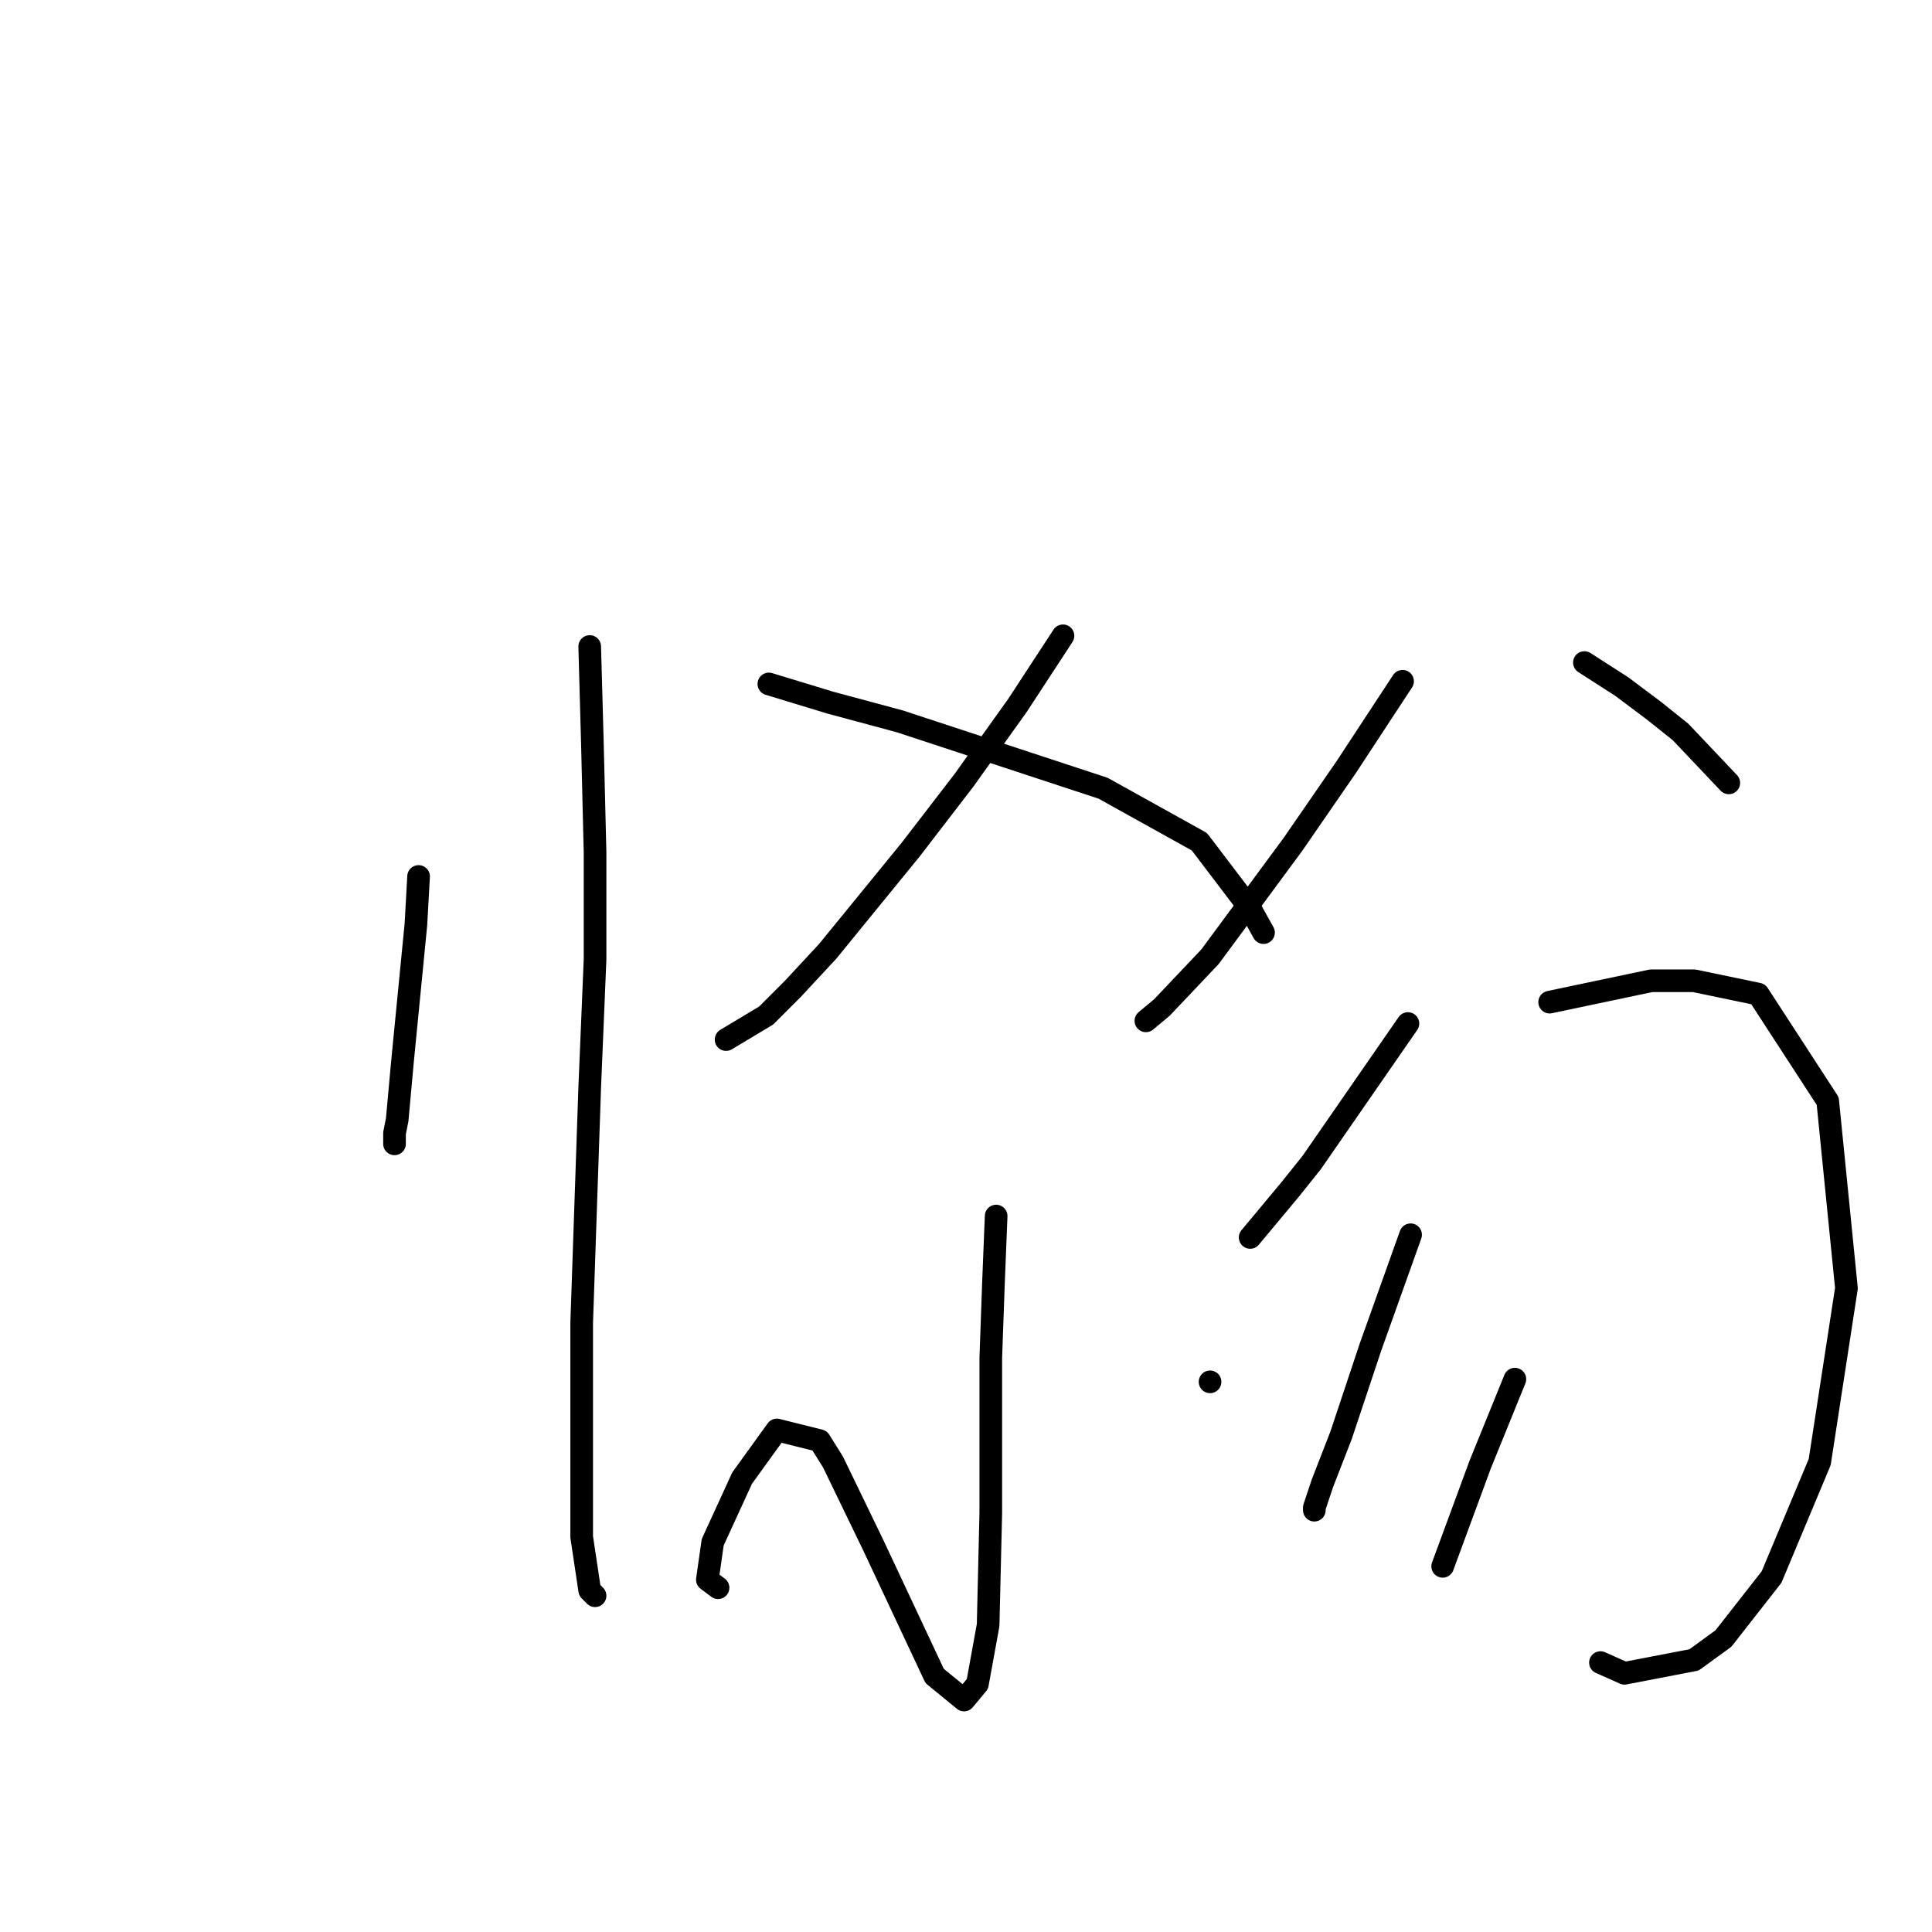 <?xml version="1.0" standalone="no"?>
    <svg width="256" height="256" xmlns="http://www.w3.org/2000/svg" version="1.1">
    <polyline stroke="black" stroke-width="3" stroke-linecap="round" fill="transparent" stroke-linejoin="round" points="55.464 116.136 55.109 122.513 53.338 140.583 52.629 148.378 52.275 150.149 52.275 151.566 52.275 151.566 " />
        <polyline stroke="black" stroke-width="3" stroke-linecap="round" fill="transparent" stroke-linejoin="round" points="78.139 85.666 78.493 98.421 78.848 112.947 78.848 127.119 78.139 144.126 77.076 175.305 77.076 203.649 78.139 210.735 78.848 211.444 78.848 211.444 " />
        <polyline stroke="black" stroke-width="3" stroke-linecap="round" fill="transparent" stroke-linejoin="round" points="140.851 84.248 134.828 93.46 127.742 103.381 120.656 112.593 109.672 126.056 105.066 131.017 101.523 134.56 96.209 137.749 96.209 137.749 " />
        <polyline stroke="black" stroke-width="3" stroke-linecap="round" fill="transparent" stroke-linejoin="round" points="101.878 90.626 110.027 93.106 119.239 95.586 146.166 104.444 158.921 111.53 165.653 120.388 167.424 123.576 167.424 123.576 " />
        <polyline stroke="black" stroke-width="3" stroke-linecap="round" fill="transparent" stroke-linejoin="round" points="131.994 161.133 131.639 169.99 131.285 179.911 131.285 200.46 130.931 215.341 129.513 223.136 127.742 225.262 123.845 222.073 115.695 204.712 110.381 193.729 108.609 190.894 102.941 189.477 98.335 195.855 94.437 204.358 93.729 209.318 95.146 210.381 95.146 210.381 " />
        <polyline stroke="black" stroke-width="3" stroke-linecap="round" fill="transparent" stroke-linejoin="round" points="160.338 183.1 160.338 183.1 " />
        <polyline stroke="black" stroke-width="3" stroke-linecap="round" fill="transparent" stroke-linejoin="round" points="185.848 90.272 178.407 101.609 171.321 111.884 160.338 126.765 153.96 133.497 151.835 135.268 151.835 135.268 " />
        <polyline stroke="black" stroke-width="3" stroke-linecap="round" fill="transparent" stroke-linejoin="round" points="209.941 87.792 214.901 90.98 219.153 94.169 222.696 97.003 229.073 103.735 229.073 103.735 " />
        <polyline stroke="black" stroke-width="3" stroke-linecap="round" fill="transparent" stroke-linejoin="round" points="186.557 135.623 183.368 140.229 180.179 144.835 173.802 154.047 170.967 157.59 165.653 163.967 165.653 163.967 " />
        <polyline stroke="black" stroke-width="3" stroke-linecap="round" fill="transparent" stroke-linejoin="round" points="205.335 132.788 218.798 129.954 224.467 129.954 232.97 131.725 242.182 145.898 244.663 170.699 241.12 193.729 234.742 208.964 228.365 217.113 224.467 219.947 215.255 221.719 212.067 220.302 212.067 220.302 " />
        <polyline stroke="black" stroke-width="3" stroke-linecap="round" fill="transparent" stroke-linejoin="round" points="186.911 163.613 181.596 178.494 177.699 190.186 175.219 196.563 174.156 199.752 174.156 200.106 174.156 200.106 " />
        <polyline stroke="black" stroke-width="3" stroke-linecap="round" fill="transparent" stroke-linejoin="round" points="200.729 182.745 196.123 194.083 191.162 207.547 191.162 207.547 " />
        </svg>